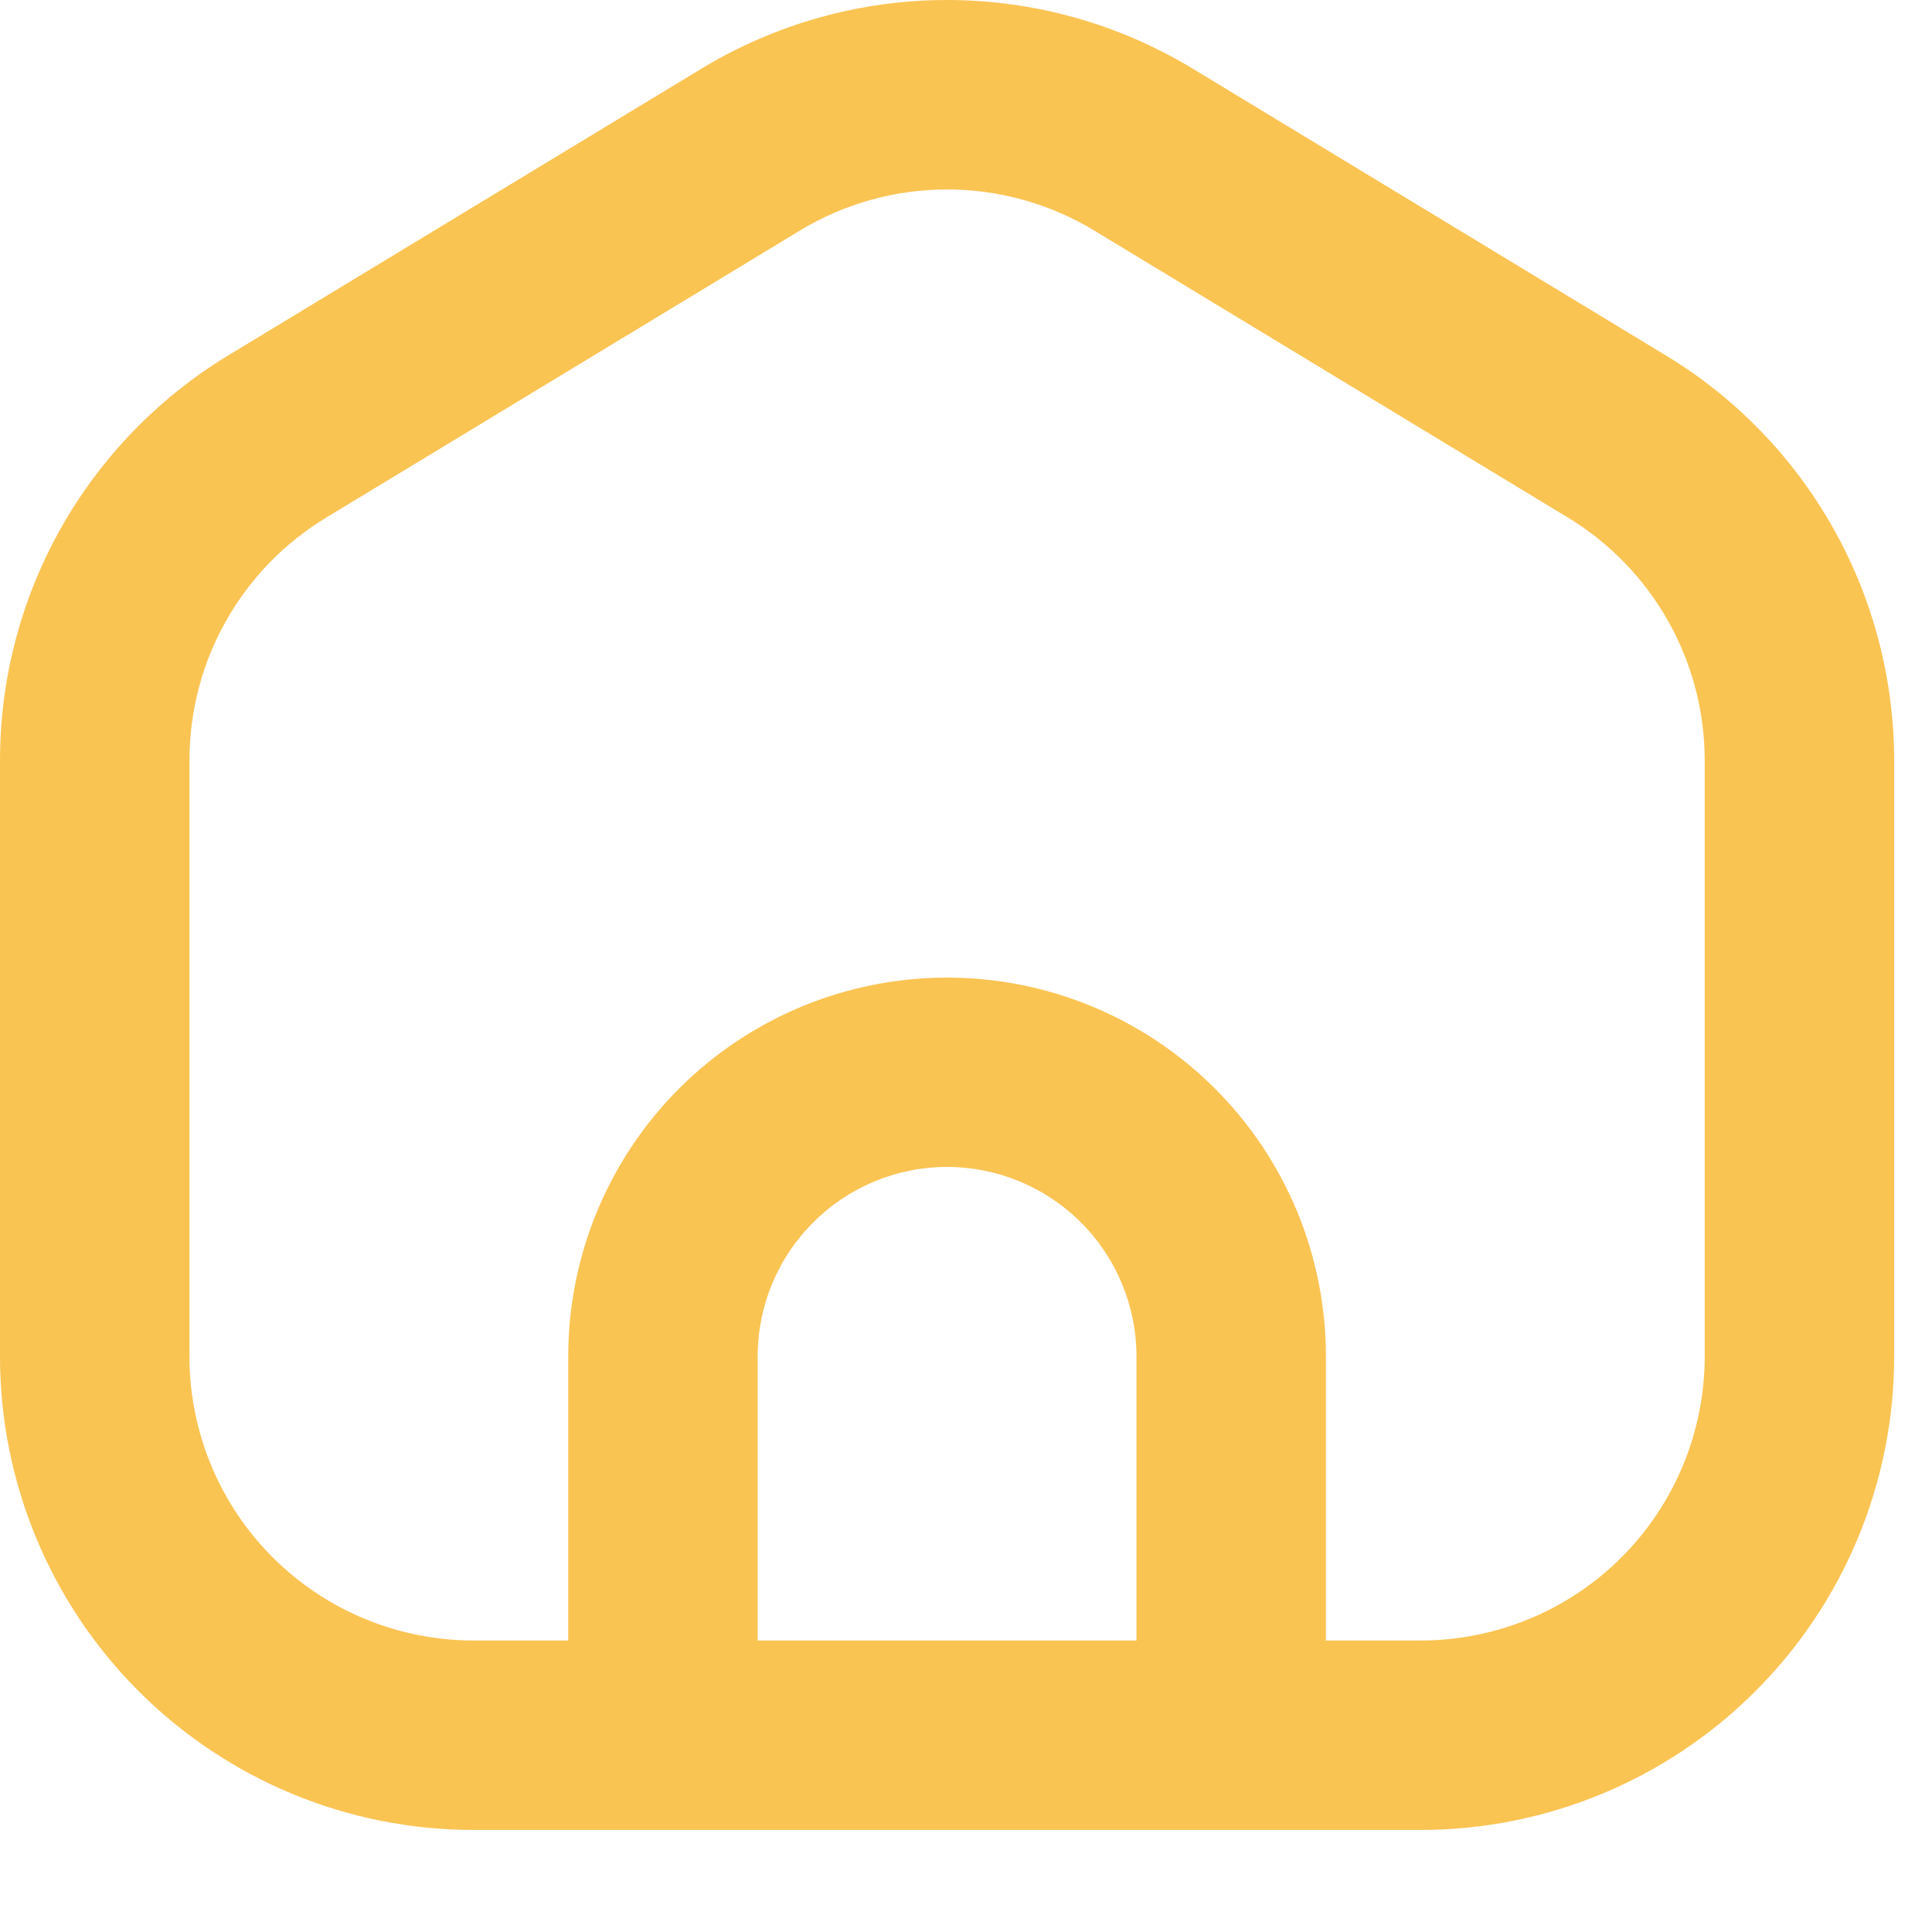 <svg width="17" height="17" viewBox="0 0 17 17" fill="none" xmlns="http://www.w3.org/2000/svg">
<path fill-rule="evenodd" clip-rule="evenodd" d="M8.333 0C7.572 0 6.825 0.209 6.174 0.603L2.007 3.128C1.395 3.5 0.888 4.023 0.536 4.647C0.185 5.271 -1.19204e-05 5.975 5.76771e-10 6.692V11.935C5.76771e-10 13.04 0.439 14.1 1.22 14.881C2.002 15.663 3.062 16.102 4.167 16.102H12.5C13.605 16.102 14.665 15.663 15.446 14.881C16.228 14.1 16.667 13.04 16.667 11.935V6.691C16.666 5.975 16.482 5.27 16.13 4.646C15.778 4.022 15.272 3.499 14.659 3.128L10.493 0.603C9.842 0.209 9.095 0 8.333 0ZM7.038 2.029C7.428 1.792 7.877 1.667 8.333 1.667C8.79 1.667 9.238 1.792 9.629 2.029L13.796 4.554C14.163 4.776 14.467 5.09 14.678 5.464C14.889 5.839 15 6.261 15 6.691V11.935C15 12.598 14.737 13.234 14.268 13.703C13.799 14.172 13.163 14.435 12.5 14.435H11.667V11.935C11.667 11.051 11.316 10.203 10.69 9.578C10.065 8.953 9.217 8.602 8.333 8.602C7.449 8.602 6.601 8.953 5.976 9.578C5.351 10.203 5 11.051 5 11.935V14.435H4.167C3.504 14.435 2.868 14.172 2.399 13.703C1.93 13.234 1.667 12.598 1.667 11.935V6.692C1.667 6.262 1.777 5.839 1.988 5.465C2.199 5.09 2.503 4.776 2.871 4.554L7.038 2.029ZM9.512 10.757C9.824 11.069 10 11.493 10 11.935V14.435H6.667V11.935C6.667 11.493 6.842 11.069 7.155 10.757C7.467 10.444 7.891 10.268 8.333 10.268C8.775 10.268 9.199 10.444 9.512 10.757Z" fill="#FAC453"/>
</svg>
